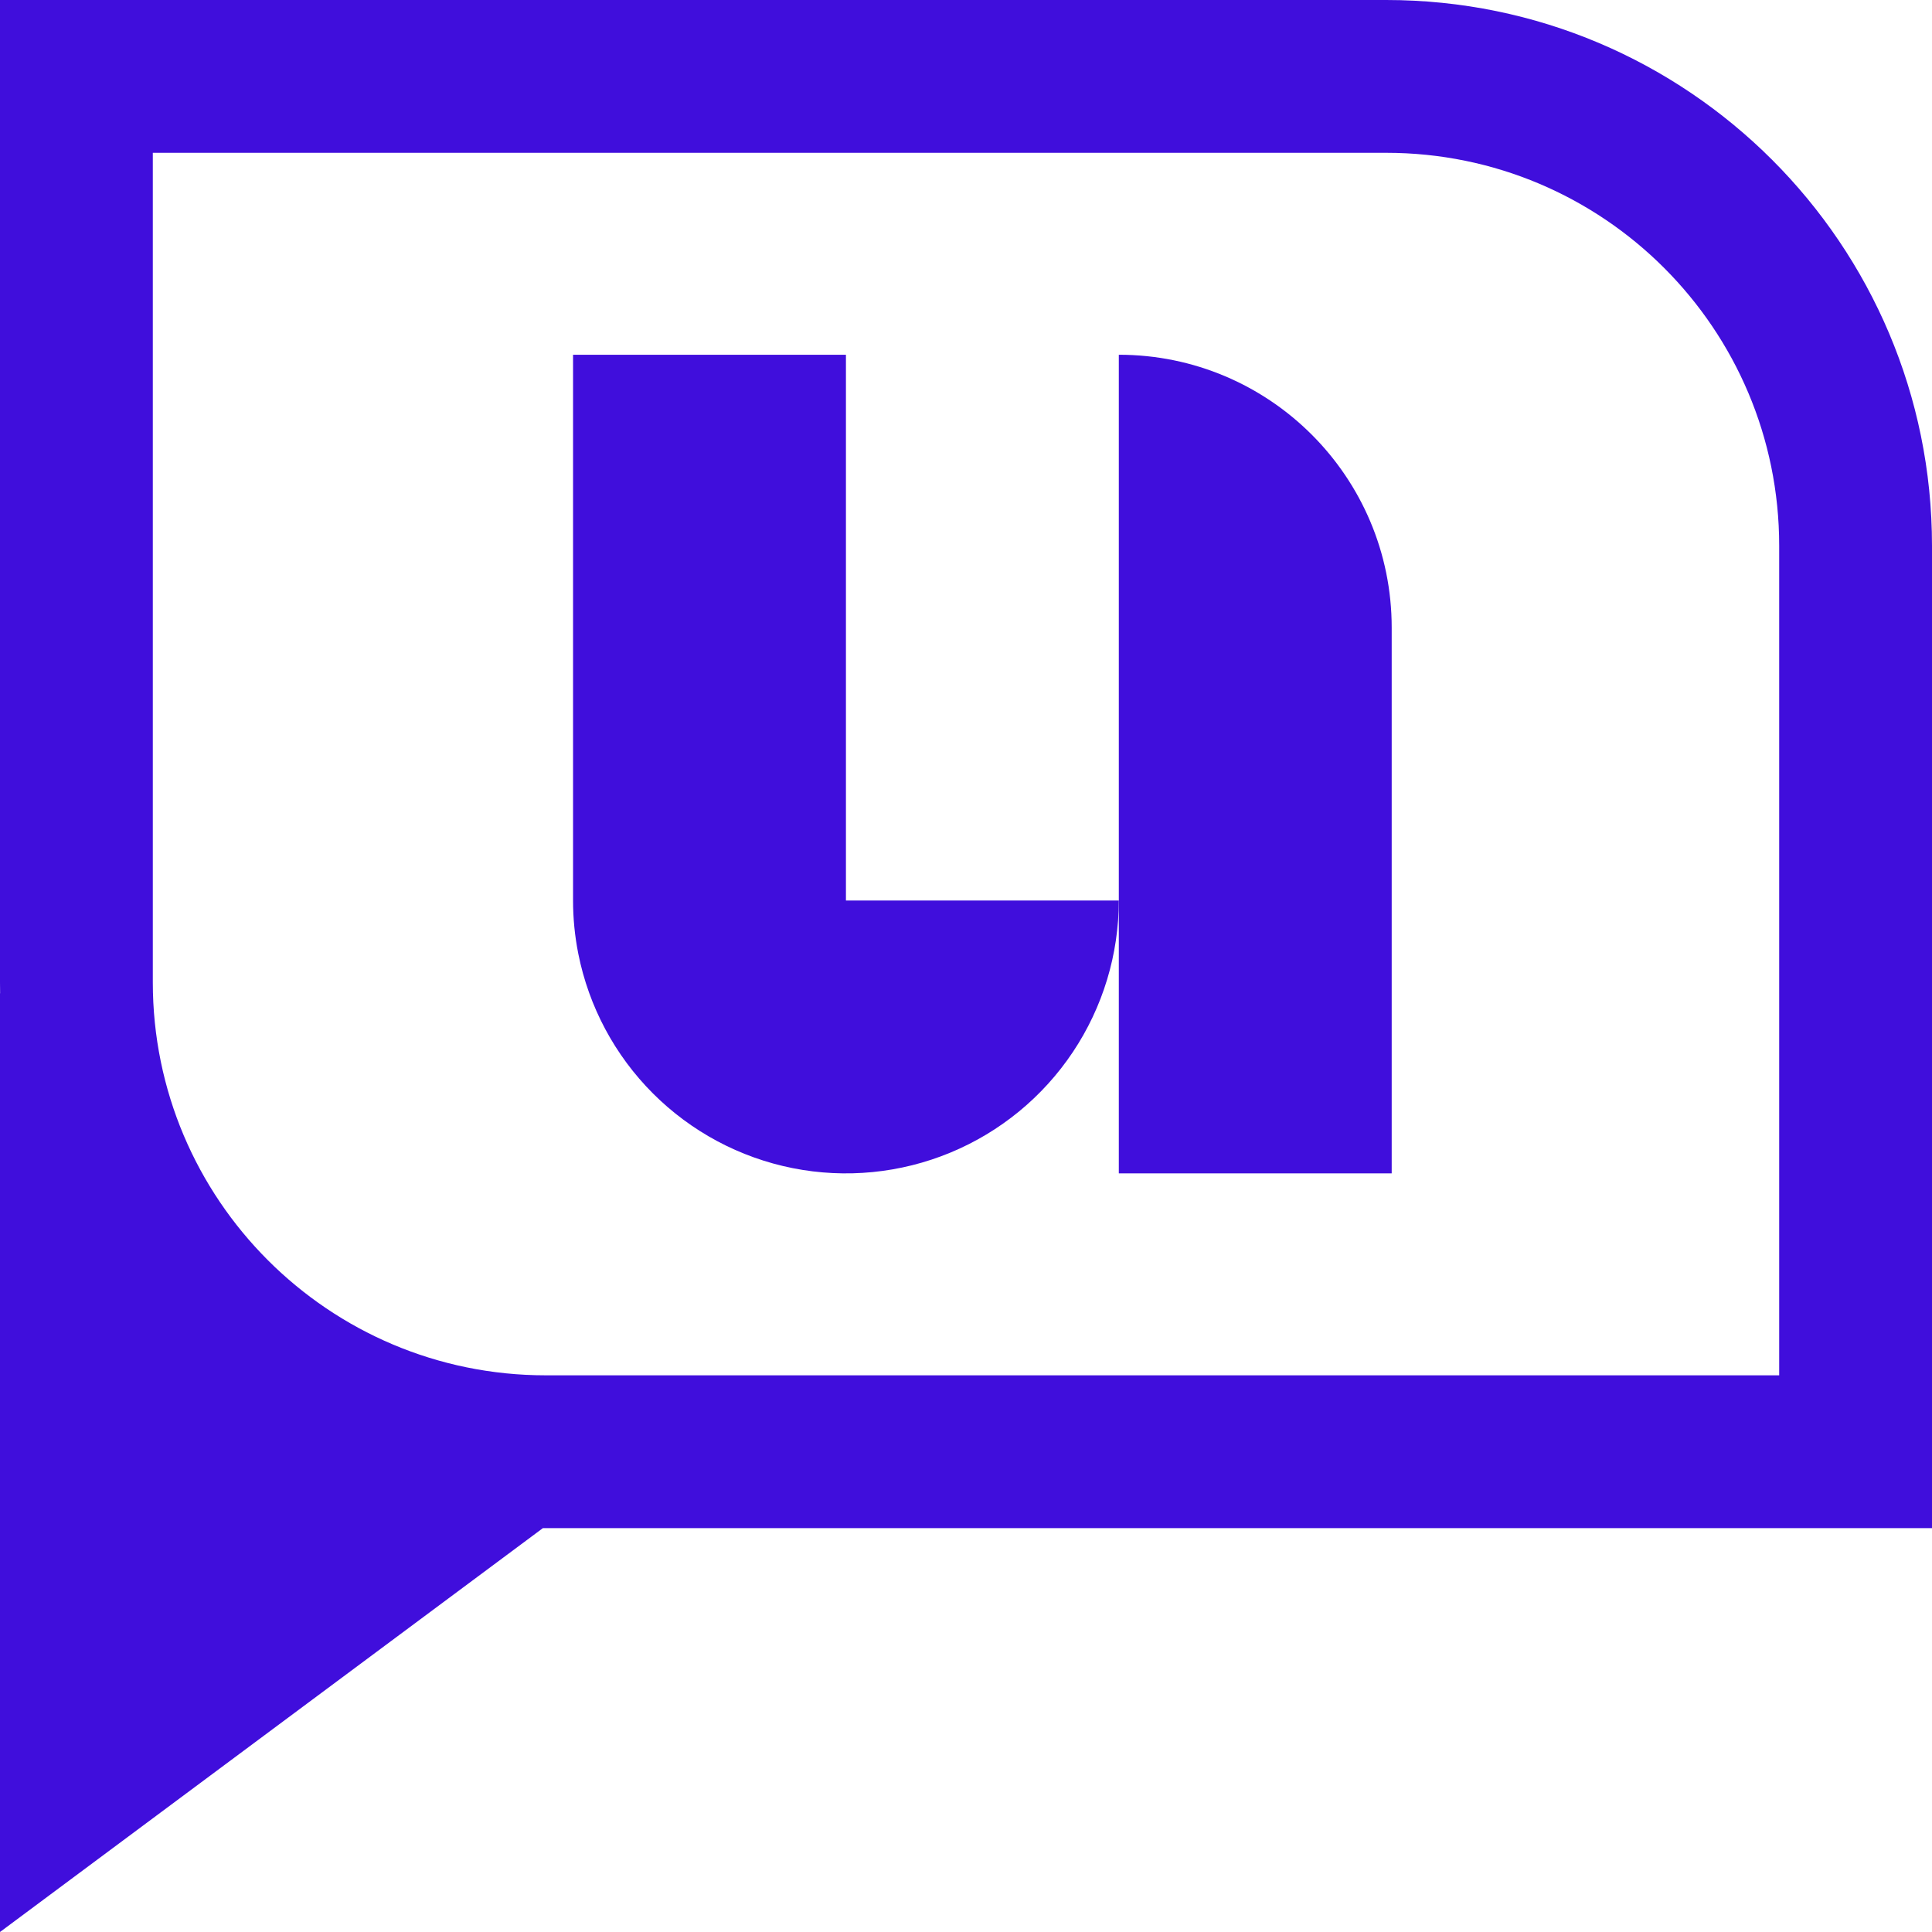 <svg width="200" height="200" viewBox="0 0 200 200" fill="none" xmlns="http://www.w3.org/2000/svg">
<path d="M59.322 36.723H87.571V93.22H115.819C115.819 98.807 114.162 104.269 111.058 108.914C107.954 113.56 103.543 117.181 98.381 119.319C93.219 121.457 87.539 122.016 82.06 120.926C76.58 119.836 71.546 117.146 67.596 113.195C63.645 109.244 60.955 104.211 59.865 98.731C59.5 96.899 59.32 95.044 59.322 93.194V36.723Z" fill="#400EDC"/>
<path d="M115.819 93.22V36.723C131.42 36.723 144.068 49.37 144.068 64.972V121.469H115.819V93.22Z" fill="#400EDC"/>
<path fill-rule="evenodd" clip-rule="evenodd" d="M0 0V101.695C0 102.077 0.004 102.459 0.011 102.839L0 102.825V200L56.201 158.191C56.3 158.192 56.398 158.192 56.497 158.192H200V56.497C200 25.295 174.705 0 143.503 0H0ZM143.503 15.819H15.819V101.695C15.819 124.161 34.031 142.373 56.497 142.373H184.181V56.497C184.181 34.031 165.969 15.819 143.503 15.819Z" fill="#400EDC"/>
</svg>
